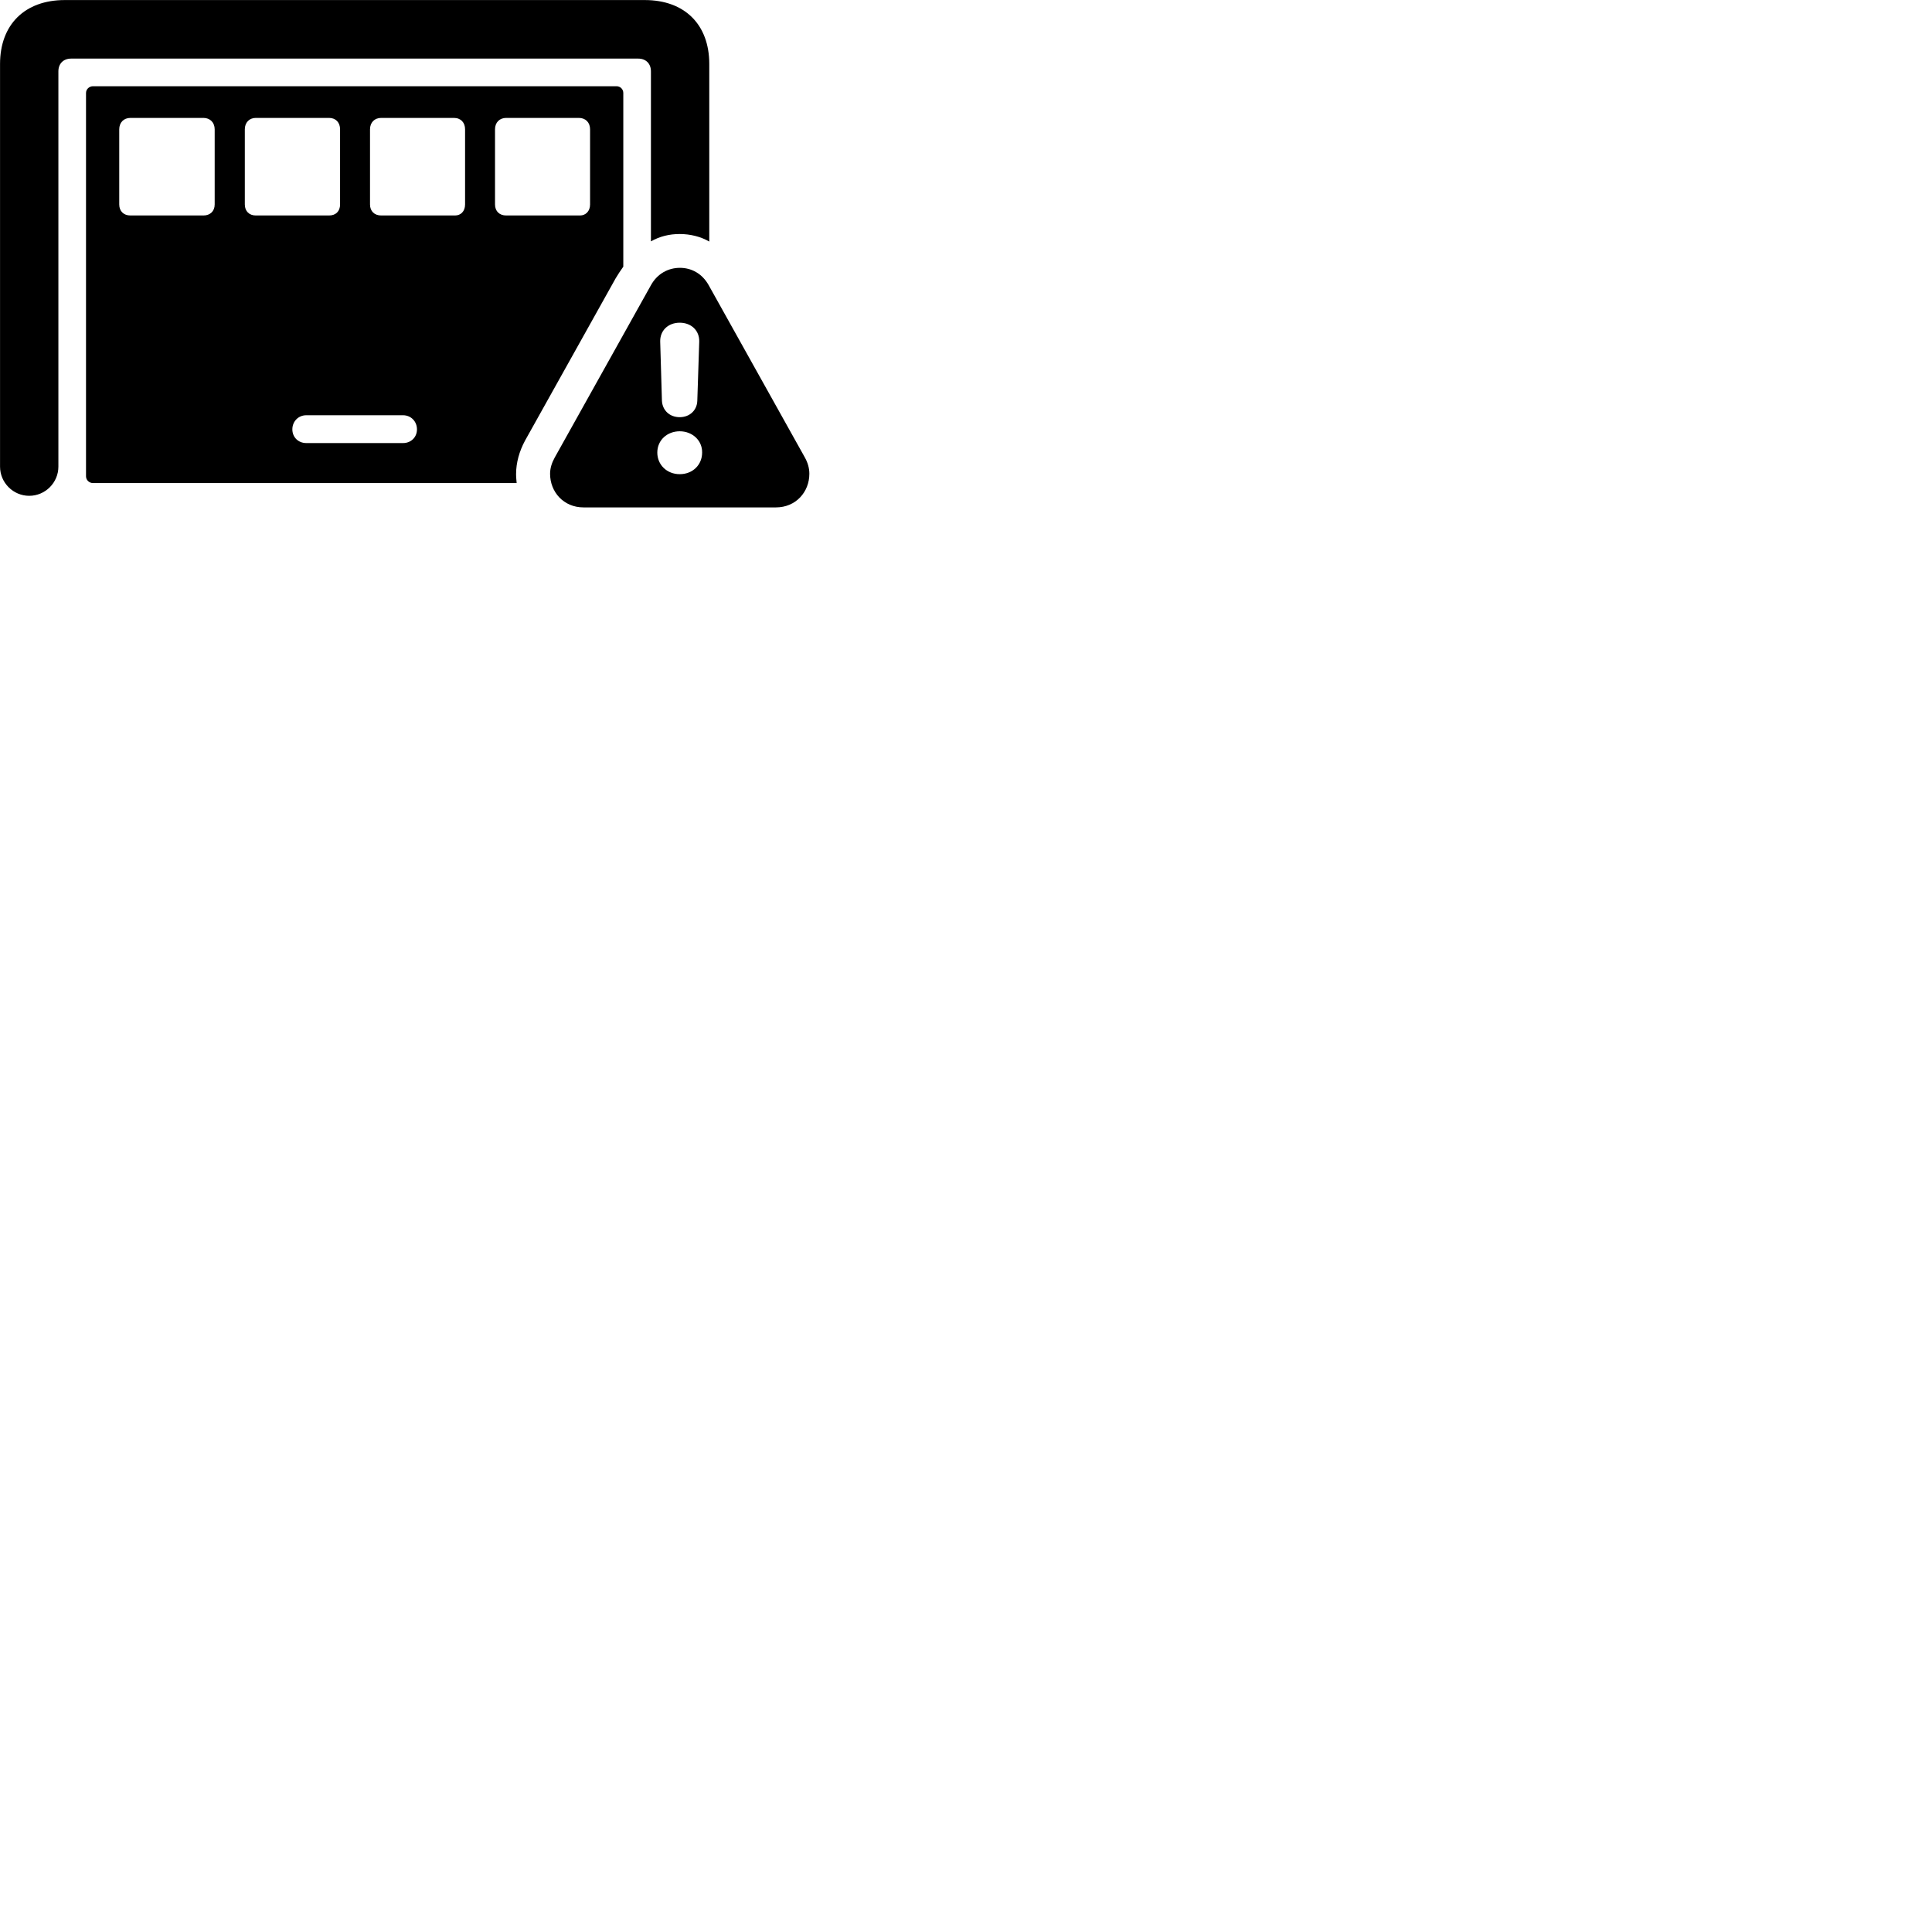 
        <svg xmlns="http://www.w3.org/2000/svg" viewBox="0 0 100 100">
            <path d="M1.512 25.663C2.342 25.663 3.022 24.983 3.022 24.153V3.693C3.022 3.293 3.282 3.033 3.682 3.033H33.032C33.432 3.033 33.692 3.293 33.692 3.693V12.493C34.152 12.233 34.642 12.113 35.182 12.113C35.722 12.113 36.262 12.243 36.712 12.503V3.313C36.712 1.273 35.442 0.003 33.372 0.003H3.352C1.282 0.003 0.002 1.273 0.002 3.313V24.153C0.002 24.983 0.682 25.663 1.512 25.663ZM4.812 25.003H26.742C26.732 24.863 26.712 24.723 26.712 24.543C26.712 23.943 26.882 23.353 27.172 22.813L31.862 14.413C31.982 14.213 32.122 13.993 32.262 13.803V4.813C32.262 4.613 32.102 4.463 31.912 4.463H4.812C4.622 4.463 4.452 4.613 4.452 4.813V24.653C4.452 24.853 4.622 25.003 4.812 25.003ZM6.752 11.153C6.402 11.153 6.172 10.933 6.172 10.583V6.693C6.172 6.343 6.402 6.103 6.752 6.103H10.532C10.872 6.103 11.112 6.343 11.112 6.693V10.583C11.112 10.933 10.872 11.153 10.532 11.153ZM13.242 11.153C12.902 11.153 12.672 10.933 12.672 10.583V6.693C12.672 6.343 12.902 6.103 13.242 6.103H17.032C17.382 6.103 17.602 6.343 17.602 6.693V10.583C17.602 10.933 17.382 11.153 17.032 11.153ZM19.732 11.153C19.382 11.153 19.152 10.933 19.152 10.583V6.693C19.152 6.343 19.382 6.103 19.732 6.103H23.492C23.852 6.103 24.072 6.343 24.072 6.693V10.583C24.072 10.933 23.852 11.153 23.552 11.153ZM26.202 11.153C25.852 11.153 25.622 10.933 25.622 10.583V6.693C25.622 6.343 25.852 6.103 26.202 6.103H29.962C30.312 6.103 30.542 6.343 30.542 6.693V10.583C30.542 10.933 30.312 11.153 30.022 11.153ZM30.202 26.263H40.162C41.192 26.263 41.892 25.463 41.892 24.523C41.892 24.233 41.812 23.953 41.662 23.683L36.682 14.763C36.342 14.153 35.782 13.863 35.192 13.863C34.592 13.863 34.022 14.163 33.692 14.763L28.712 23.683C28.562 23.953 28.472 24.233 28.472 24.523C28.472 25.463 29.172 26.263 30.202 26.263ZM35.182 21.593C34.662 21.593 34.292 21.243 34.262 20.753L34.172 17.693C34.152 17.113 34.582 16.703 35.182 16.703C35.782 16.703 36.212 17.113 36.192 17.693L36.092 20.753C36.072 21.243 35.692 21.593 35.182 21.593ZM15.852 22.933C15.442 22.933 15.132 22.633 15.132 22.223C15.132 21.813 15.442 21.493 15.852 21.493H20.862C21.272 21.493 21.582 21.813 21.582 22.223C21.582 22.633 21.272 22.933 20.862 22.933ZM35.182 24.543C34.522 24.543 34.022 24.063 34.022 23.423C34.022 22.783 34.532 22.323 35.182 22.323C35.832 22.323 36.352 22.793 36.342 23.423C36.342 24.063 35.852 24.543 35.182 24.543Z" />
        </svg>
    